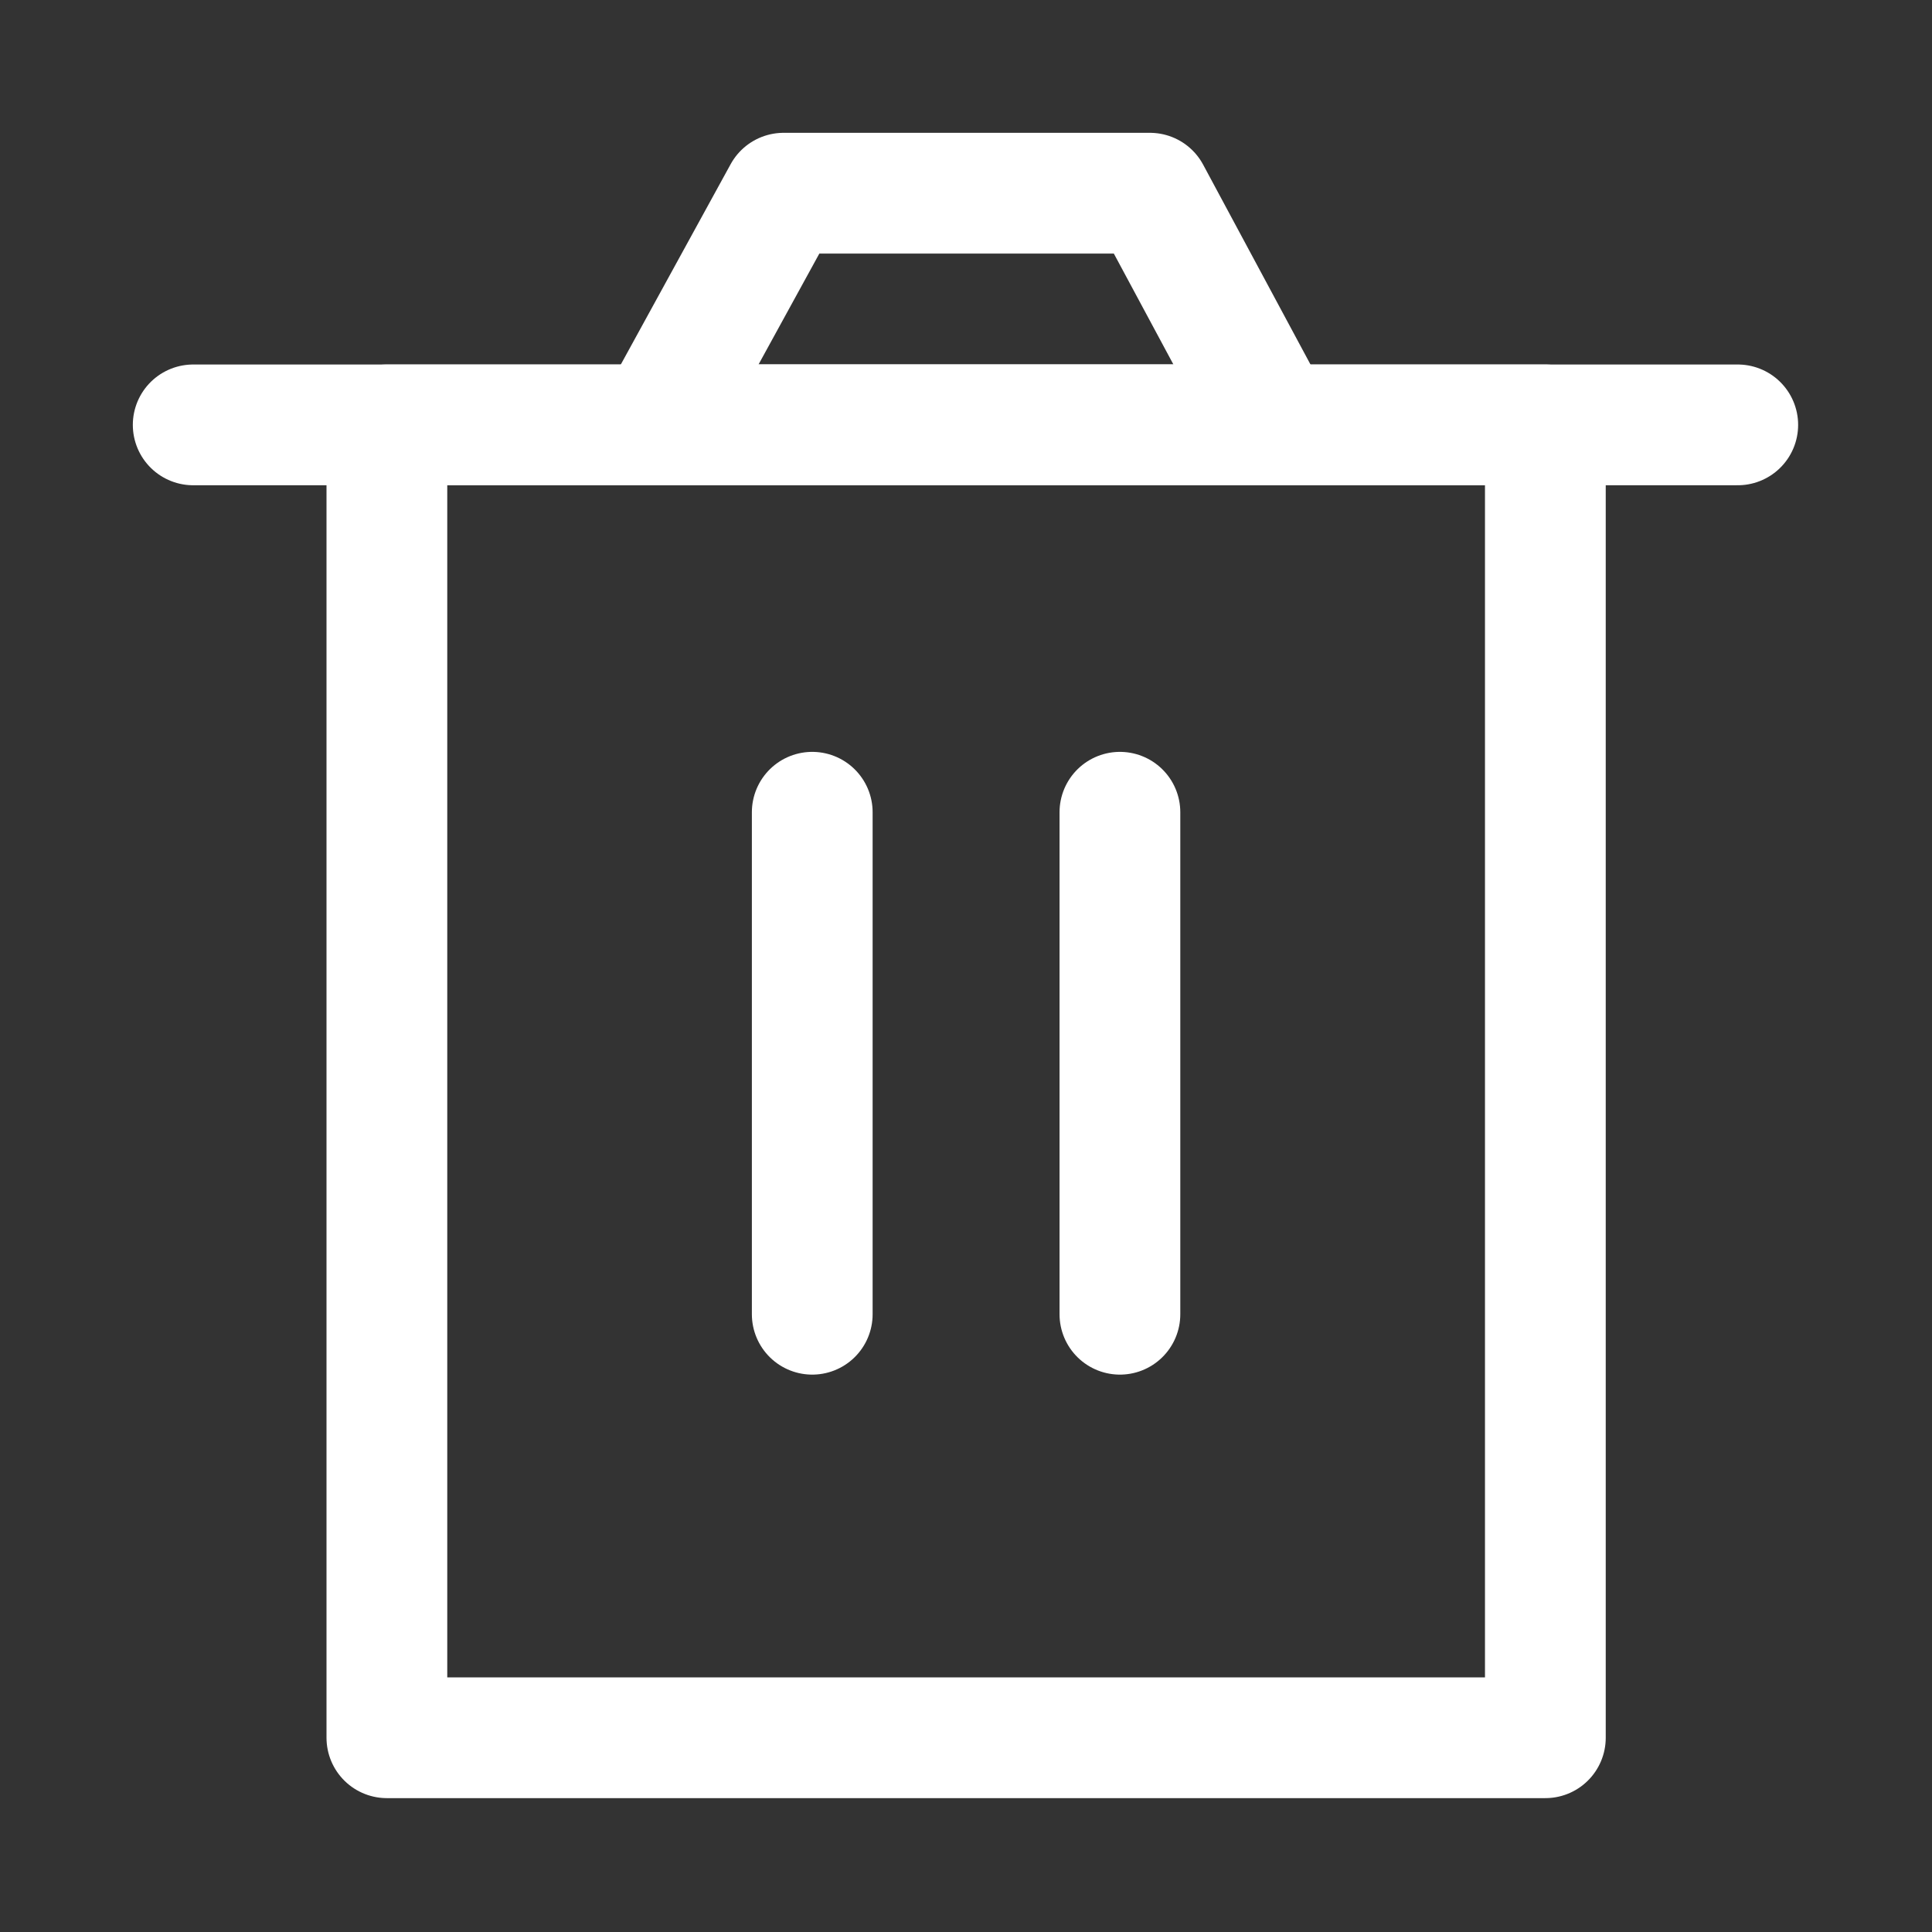 <svg xmlns="http://www.w3.org/2000/svg" width="24" height="24" viewBox="0 0 24 24" fill="none">
  <rect x="0" y="0" width="24" height="24" fill="#333333" stroke="none"/>
  <path d="M4.806 5.278V21.587H19.197V5.278H4.806Z" stroke="white" stroke-width="1.5"
    stroke-linejoin="round" />
  <path d="M10.09 10.09V16.326" stroke="white" stroke-width="1.5" stroke-linecap="round"
    stroke-linejoin="round" />
  <path d="M13.912 10.09V16.326" stroke="white" stroke-width="1.5" stroke-linecap="round"
    stroke-linejoin="round" />
  <path d="M2.4 5.278H21.587" stroke="white" stroke-width="1.5" stroke-linecap="round"
    stroke-linejoin="round" />
  <path d="M8.156 5.278L9.734 2.4H14.285L15.831 5.278H8.156Z" stroke="white"
    stroke-width="1.5" stroke-linejoin="round" />
</svg>